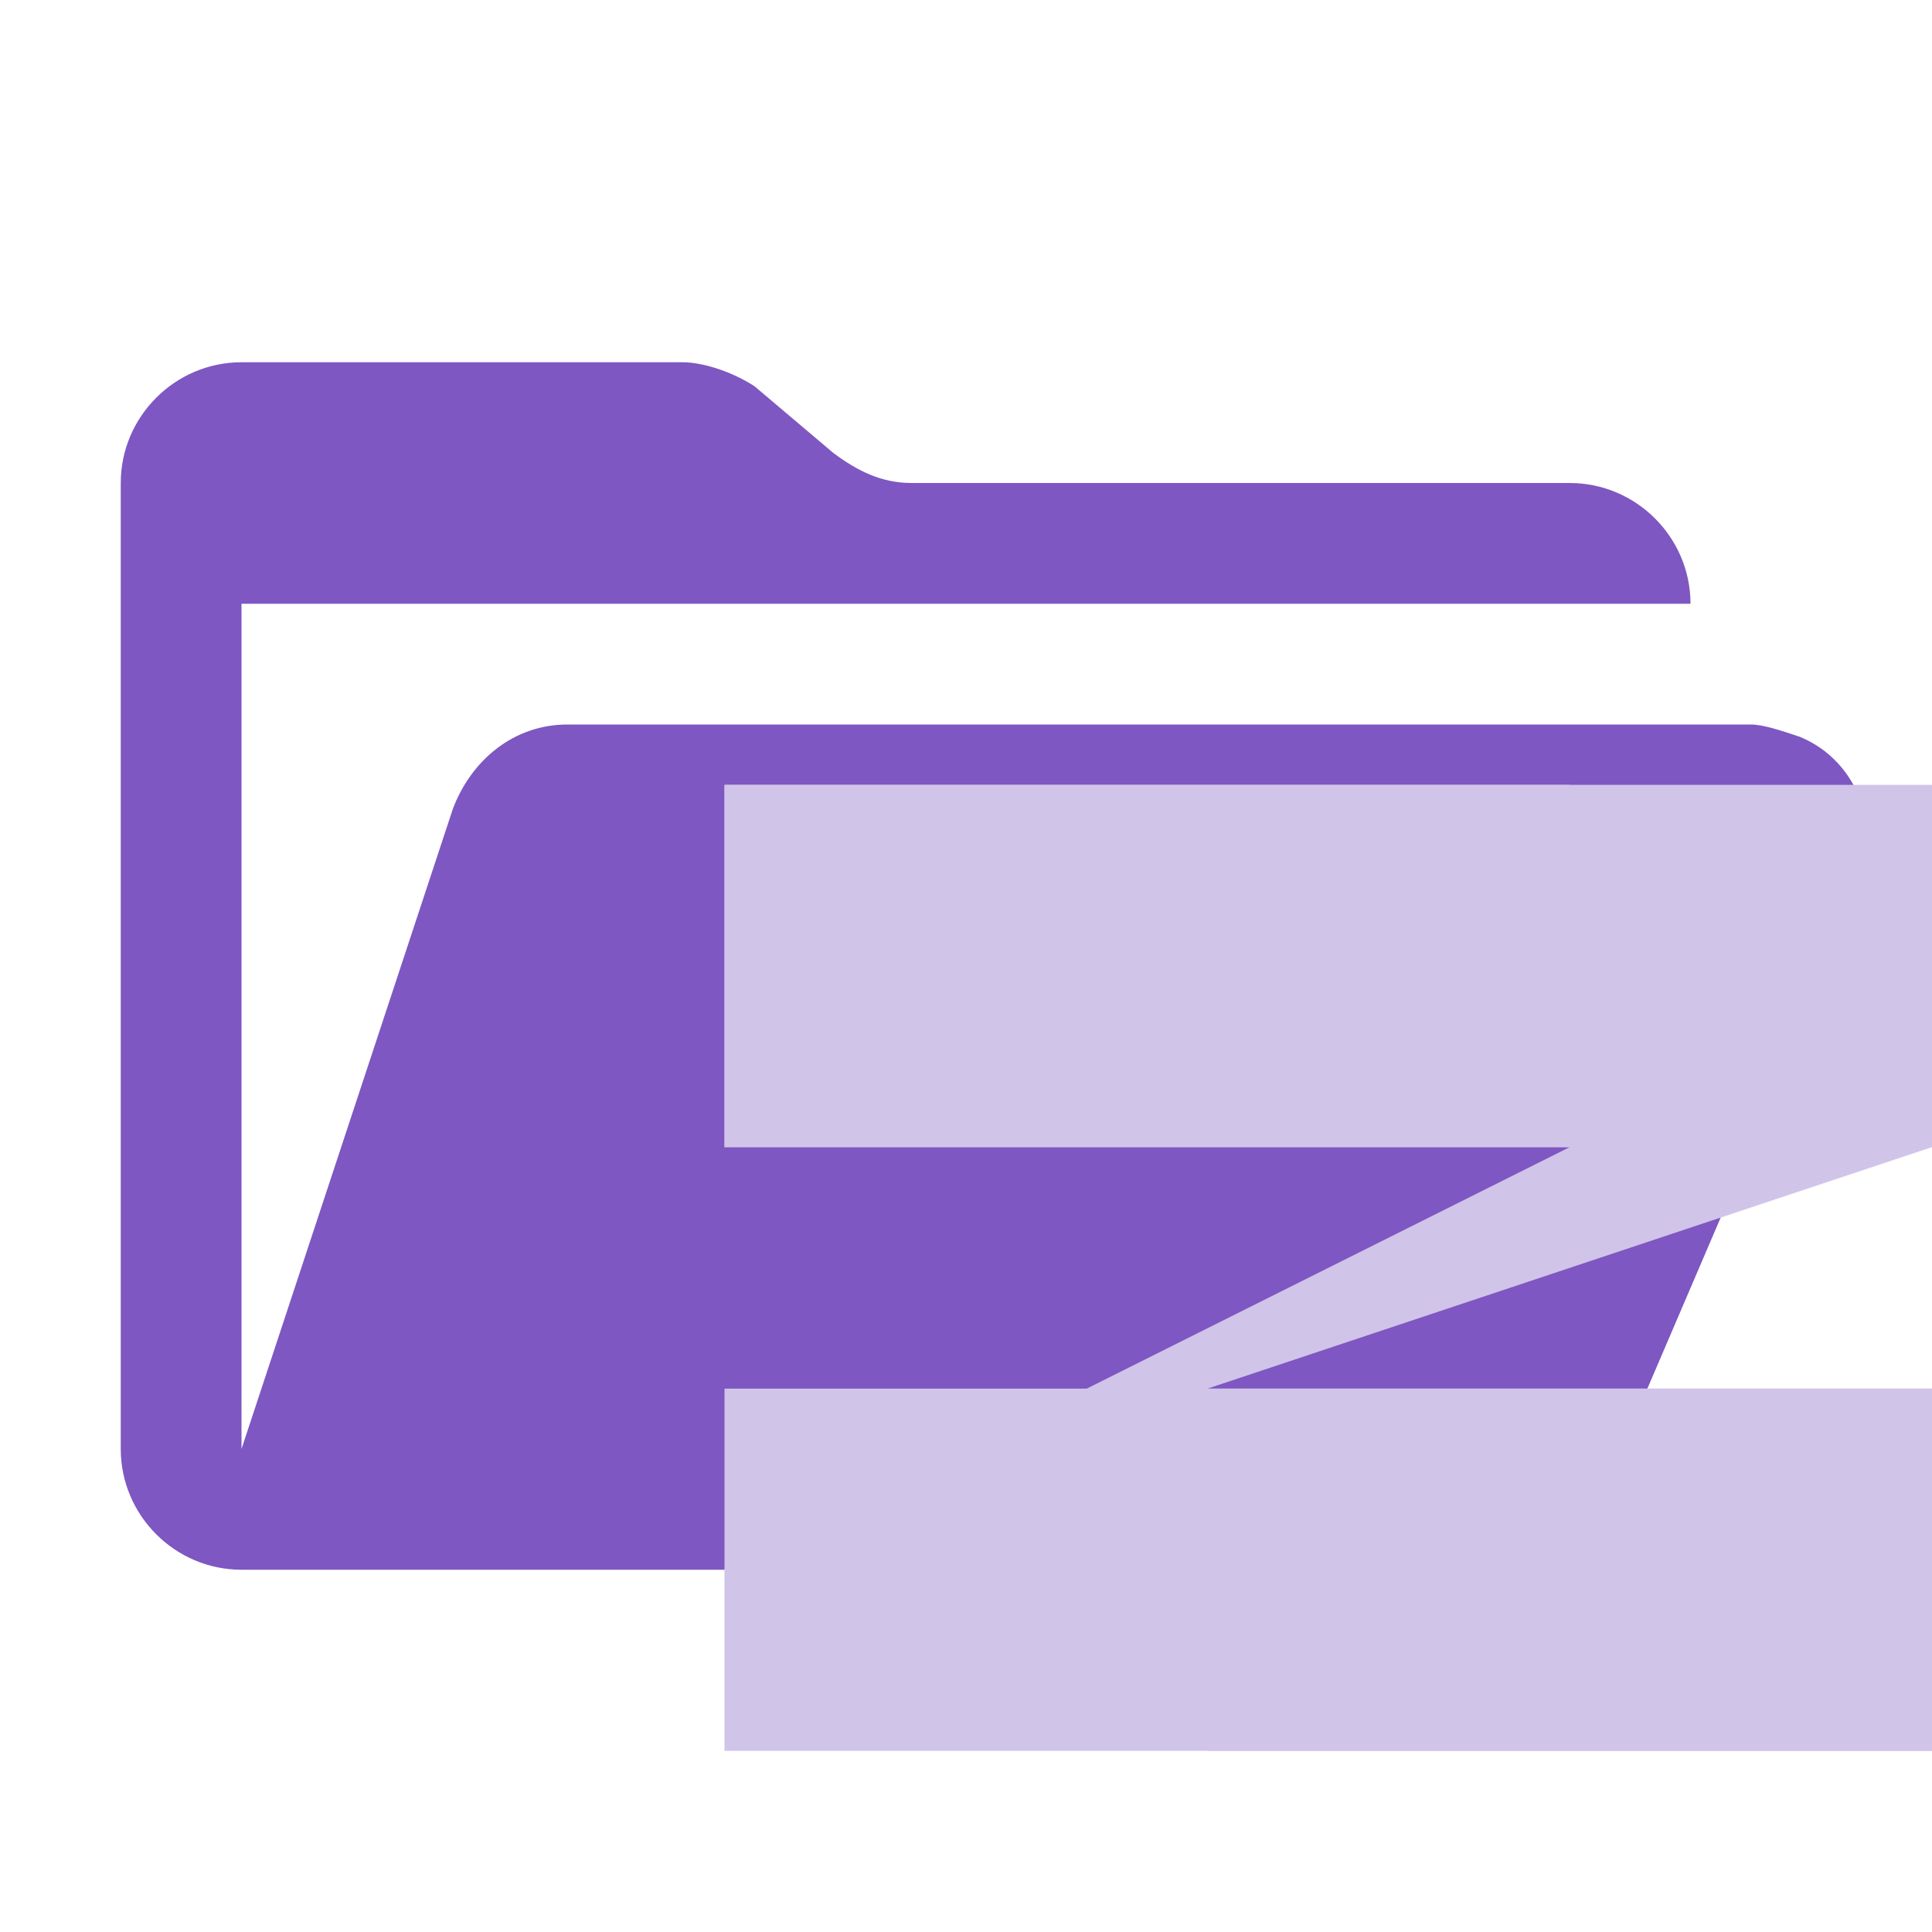<svg width="32" height="32" viewBox="0 0 32 32" fill="none" xmlns="http://www.w3.org/2000/svg">
<path d="M29 12H9.4C8.5 12 7.8 12.6 7.5 13.4L4 24V10H28C28 8.9 27.1 8 26 8H15.1C14.6 8 14.2 7.8 13.8 7.5L12.5 6.4C12.2 6.2 11.7 6 11.3 6H4C2.9 6 2 6.9 2 8V24C2 25.1 2.9 26 4 26H26L30.8 14.8C31.2 13.8 30.8 12.6 29.8 12.2C29.5 12.1 29.2 12 29 12Z" fill="#7E57C2"/>
<g clip-path="url(#clip0_382_311)">
<path d="M20 23H26H32V29H12V23H18L26 19H18.5H12V13H32V19L20 23Z" fill="#D1C4E9"/>
<path d="M26 13H12V19H26V13Z" fill="#D1C4E9"/>
<path d="M32 23H20V29H32V23Z" fill="#D1C4E9"/>
</g>
<defs>
<clipPath id="clip0_382_311">
<rect width="20" height="16" fill="white" transform="translate(12 13)"/>
</clipPath>
</defs>
</svg>
